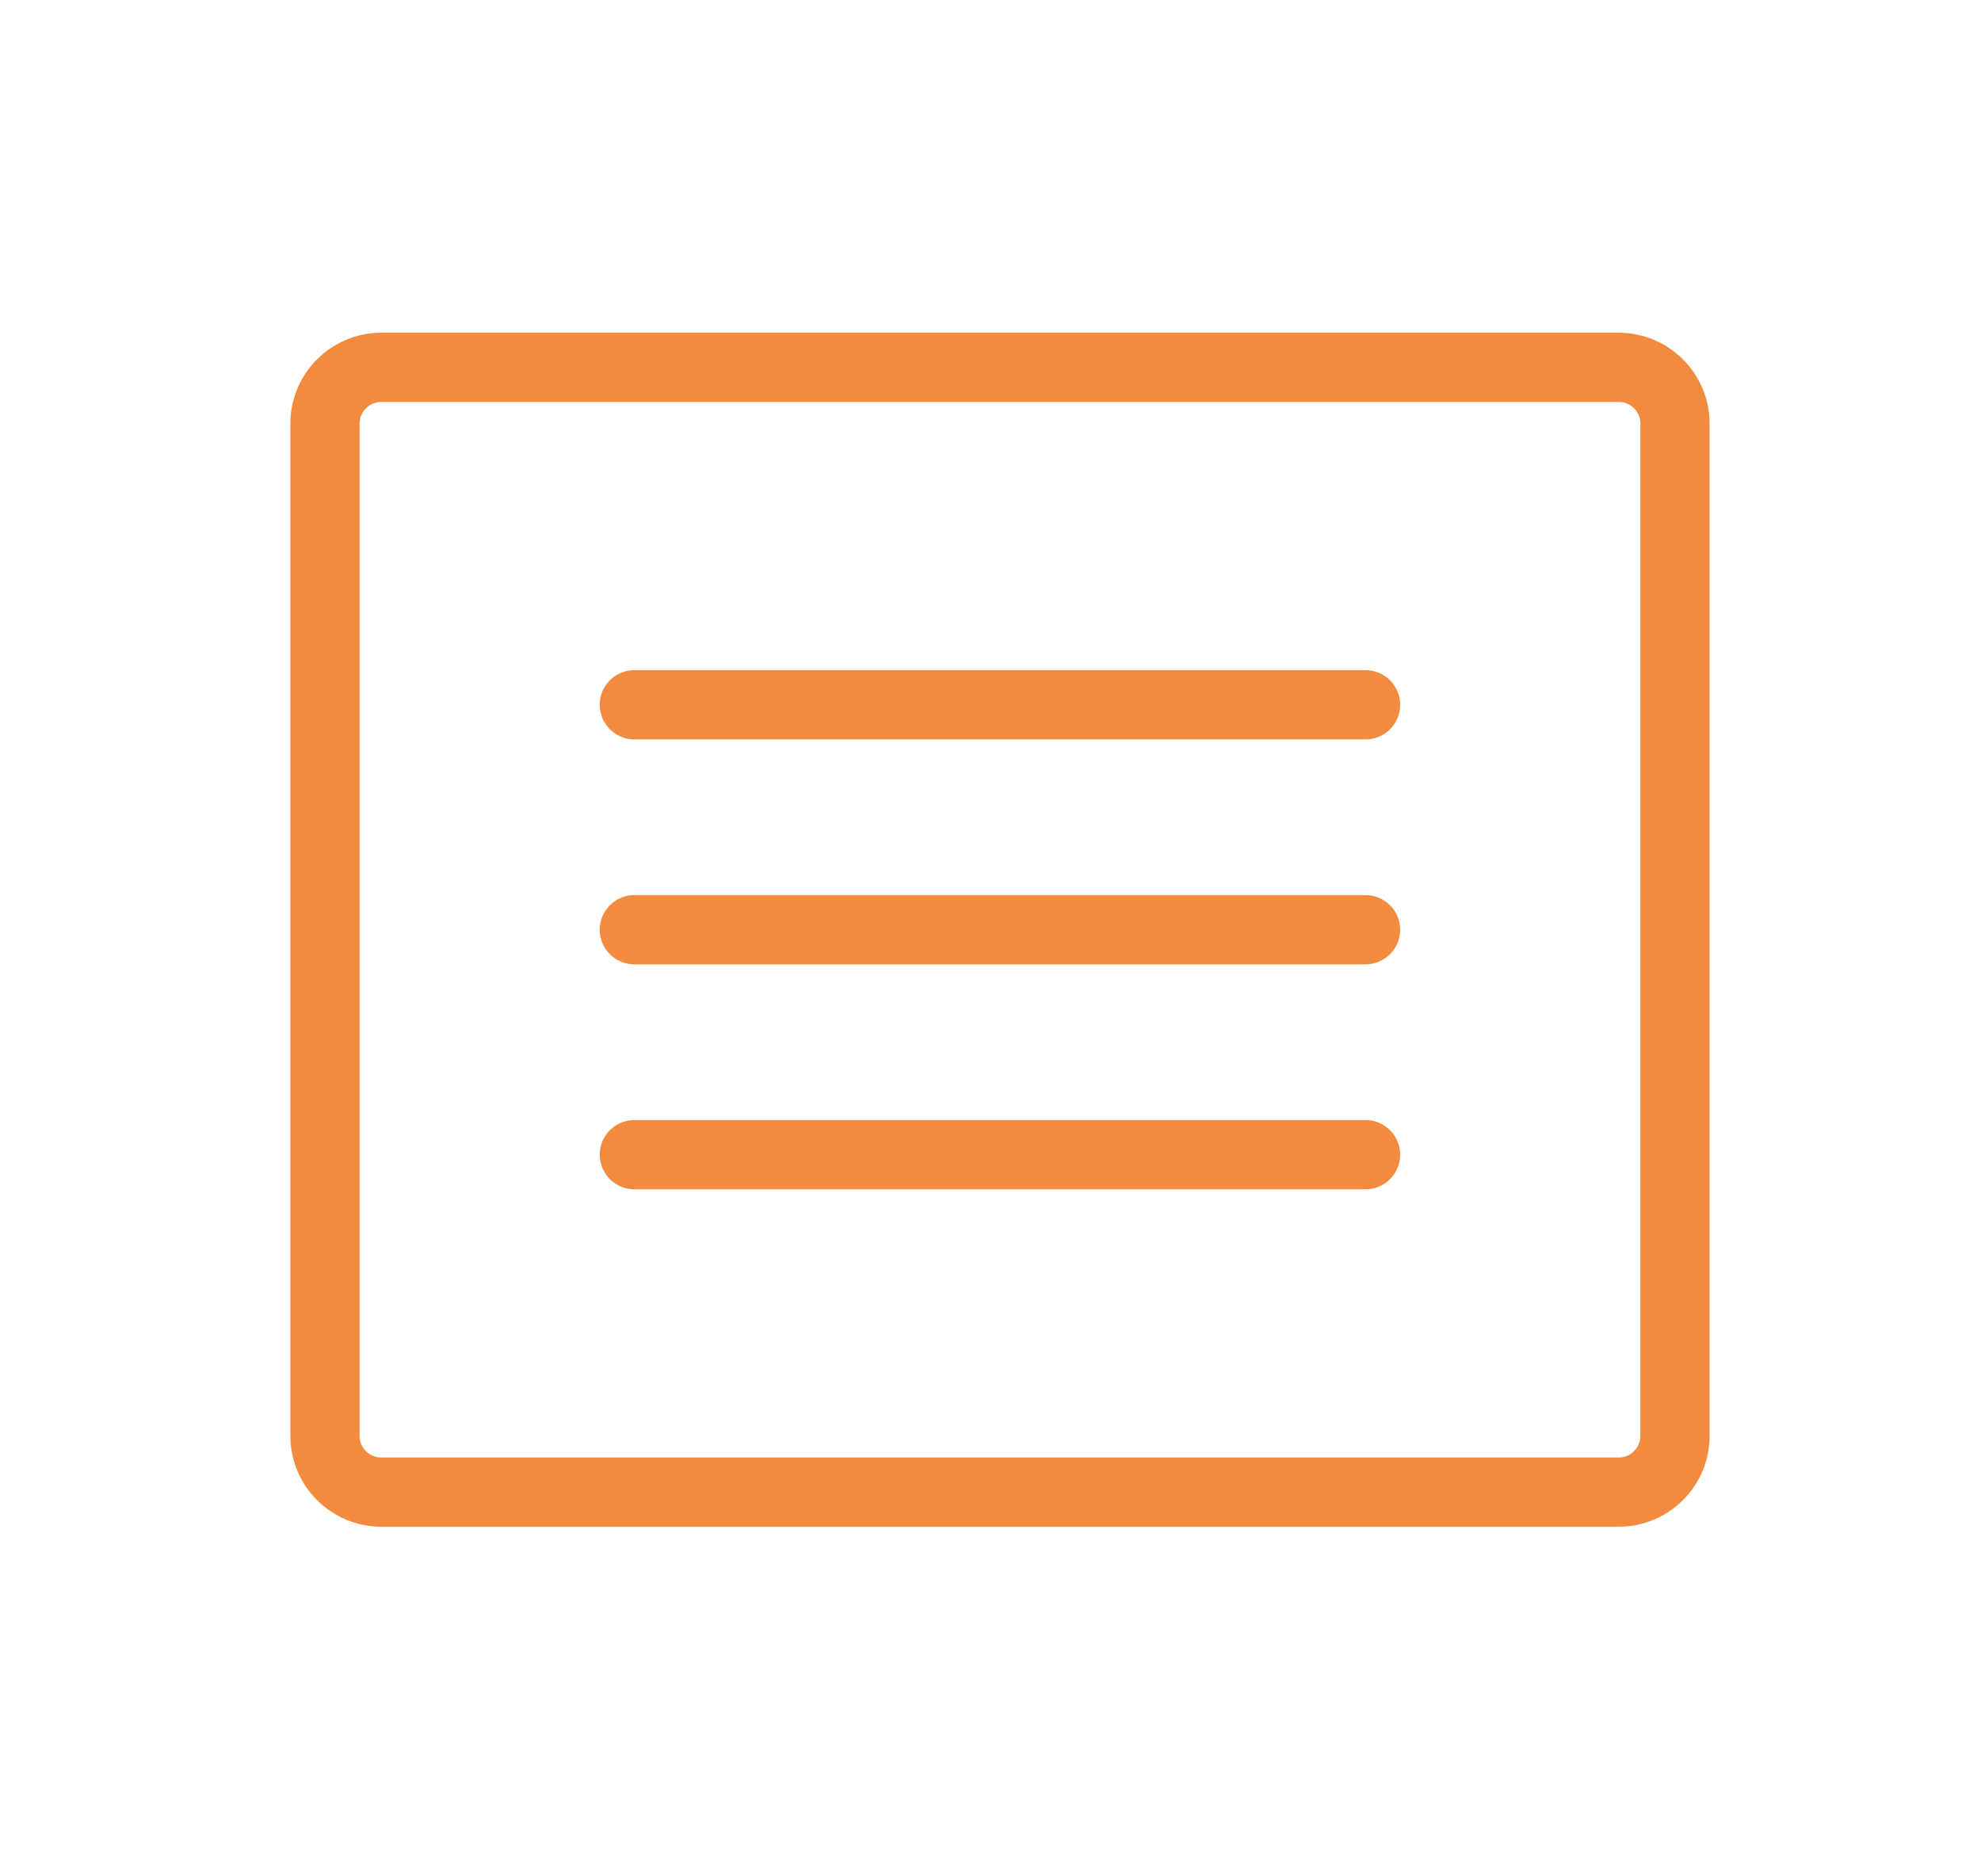 <svg width="19" height="18" viewBox="0 0 19 18" fill="none" xmlns="http://www.w3.org/2000/svg">
<path d="M15.525 3.524H3.657C3.359 3.524 3.117 3.766 3.117 4.064V13.775C3.117 14.072 3.359 14.314 3.657 14.314H15.525C15.823 14.314 16.065 14.072 16.065 13.775V4.064C16.065 3.766 15.823 3.524 15.525 3.524Z" stroke="#F38B3E" stroke-width="0.664" stroke-linecap="round" stroke-linejoin="round"/>
<path d="M6.084 6.761H13.097" stroke="#F38B3E" stroke-width="0.664" stroke-linecap="round" stroke-linejoin="round"/>
<path d="M6.084 8.919H13.097" stroke="#F38B3E" stroke-width="0.664" stroke-linecap="round" stroke-linejoin="round"/>
<path d="M6.084 11.077H13.097" stroke="#F38B3E" stroke-width="0.664" stroke-linecap="round" stroke-linejoin="round"/>
</svg>
